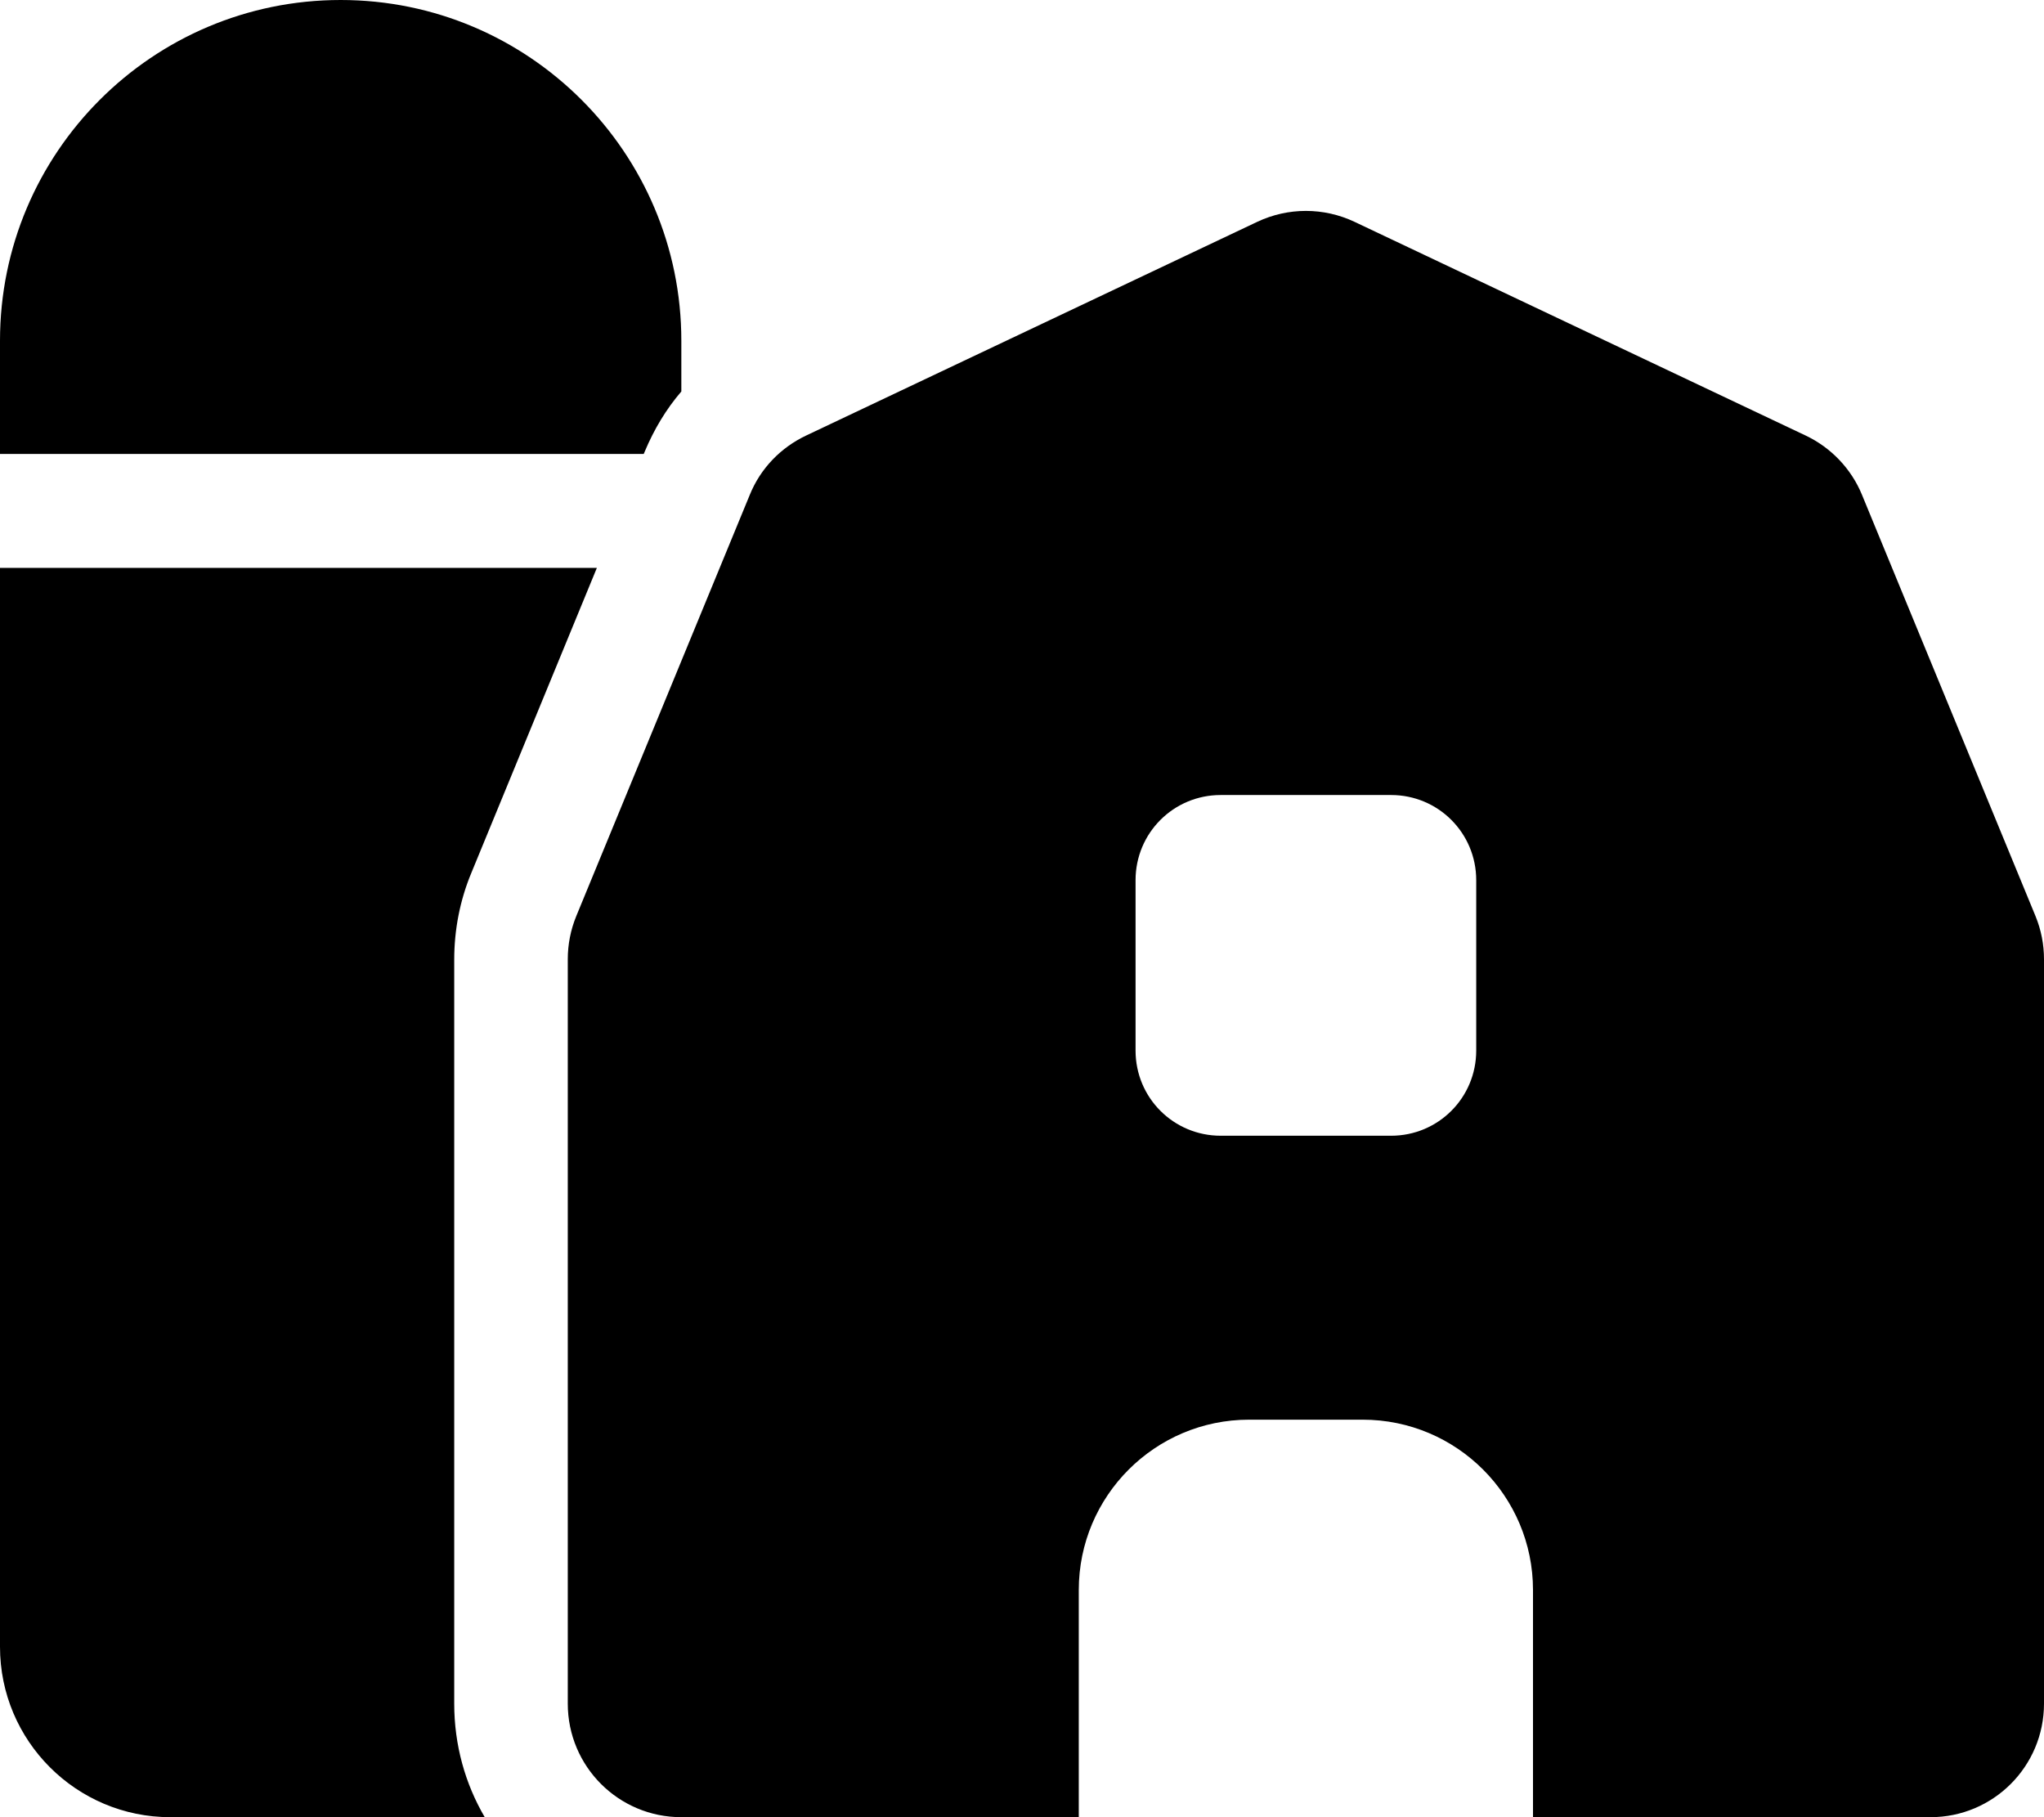 <svg fill="currentColor" xmlns="http://www.w3.org/2000/svg" viewBox="0 0 576 512"><!--! Font Awesome Pro 6.2.0 by @fontawesome - https://fontawesome.com License - https://fontawesome.com/license (Commercial License) Copyright 2022 Fonticons, Inc. --><path d="M0 96C0 43 43 0 96 0s96 43 96 96v14.3c-4.3 5-7.7 10.7-10.3 16.9l-.3 .7H0V96zm168.2 64l-35.4 86c-3.2 7.7-4.8 16-4.8 24.4V480c0 11.7 3.1 22.6 8.6 32H48c-26.5 0-48-21.5-48-48V160H168.2zM160 480V270.3c0-4.2 .8-8.3 2.4-12.2l48.9-118.7c3-7.4 8.7-13.3 15.9-16.7L354.3 62.5c8.7-4.1 18.7-4.1 27.4 0l127.1 60.2c7.2 3.4 12.9 9.4 15.9 16.7l48.9 118.7c1.6 3.9 2.4 8 2.4 12.2V480c0 17.7-14.3 32-32 32H432V448c0-26.5-21.5-48-48-48H352c-26.5 0-48 21.5-48 48v64H192c-17.7 0-32-14.3-32-32zM320 248v48c0 13.3 10.7 24 24 24h48c13.3 0 24-10.7 24-24V248c0-13.3-10.7-24-24-24H344c-13.3 0-24 10.7-24 24z"/></svg>